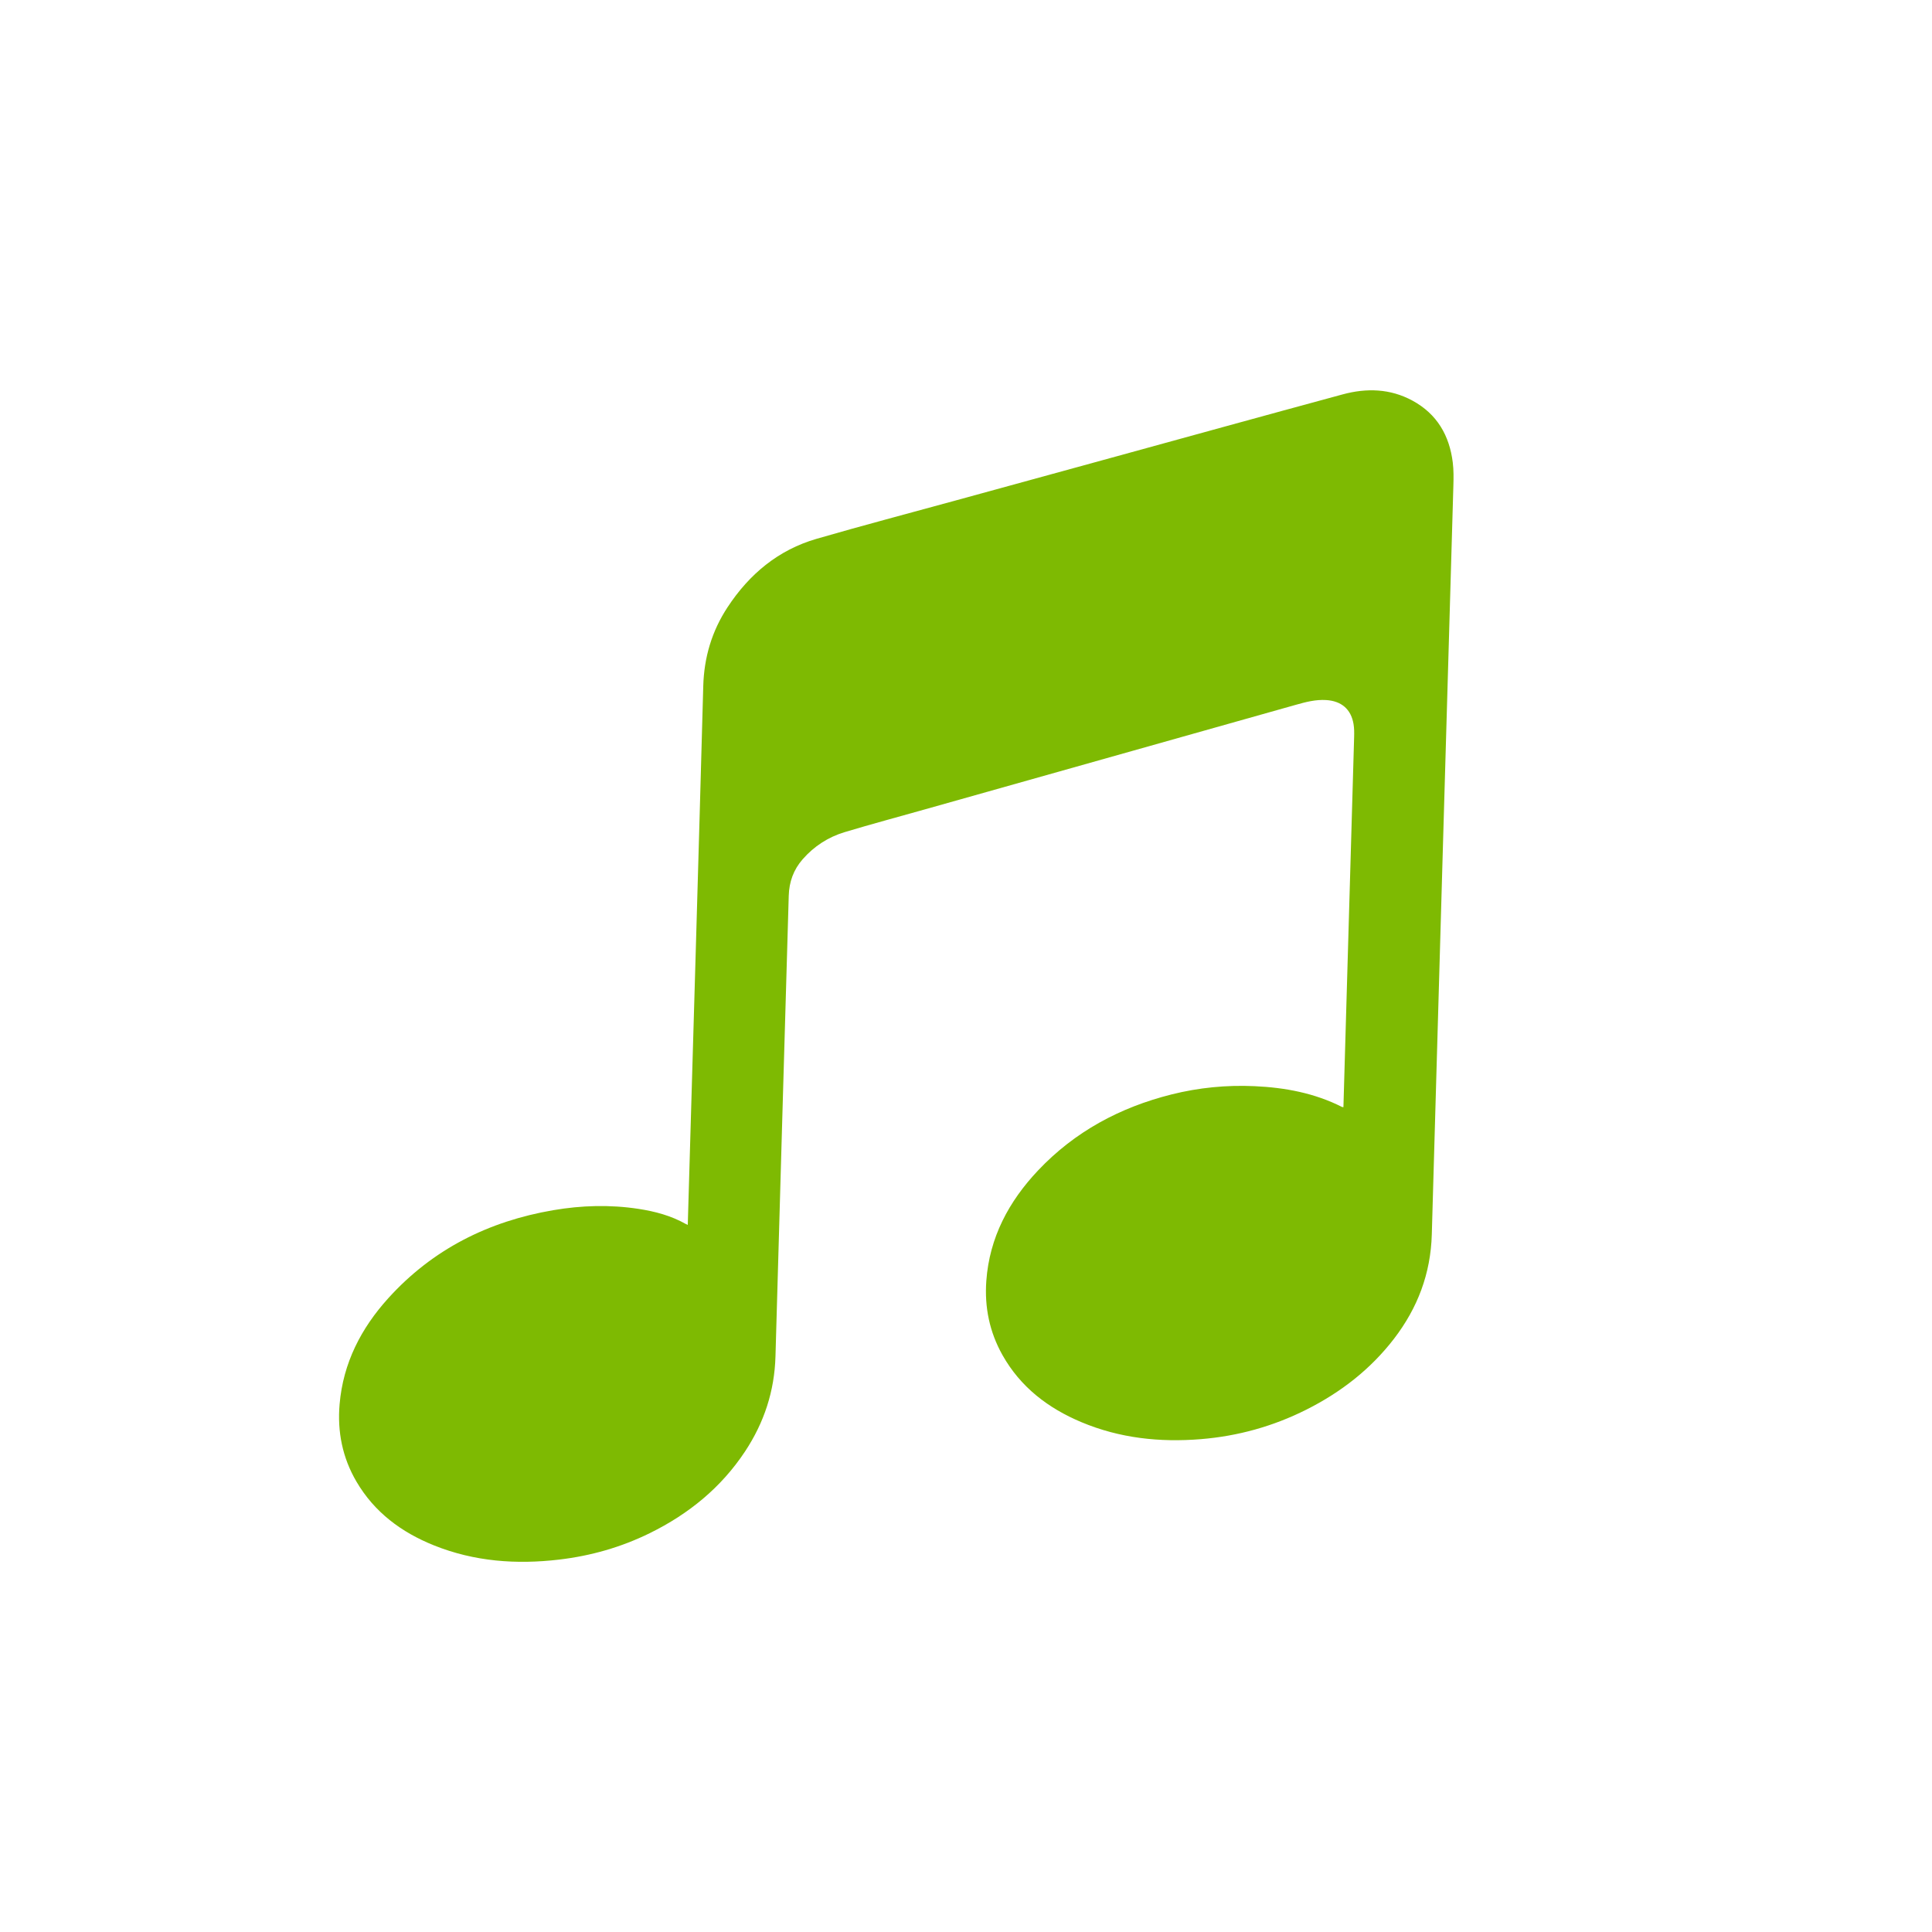 <?xml version="1.0" encoding="utf-8"?>
<!-- Generator: Adobe Illustrator 23.0.4, SVG Export Plug-In . SVG Version: 6.00 Build 0)  -->
<svg version="1.1" id="Layer_1" xmlns="http://www.w3.org/2000/svg" xmlns:xlink="http://www.w3.org/1999/xlink" x="0px" y="0px"
	 viewBox="0 0 141.732 141.732" style="enable-background:new 0 0 141.732 141.732;" xml:space="preserve">
<style type="text/css">
	.st0{fill:#7EBA02;}
	.st1{fill-rule:evenodd;clip-rule:evenodd;fill:#7EBA02;}
</style>
<path class="st0" d="M98.554,81.224c0.003-0.117,0.006-0.218,0.009-0.32c0.26-8.945,0.52-17.89,0.776-26.834
	c0.009-0.318,0.01-0.642-0.043-0.954c-0.185-1.093-0.892-1.691-2.012-1.76c-0.764-0.047-1.487,0.142-2.21,0.346
	c-9.056,2.554-18.112,5.106-27.168,7.659c-1.982,0.559-3.972,1.093-5.944,1.685c-1.206,0.363-2.244,1.036-3.08,1.991
	c-0.668,0.763-0.991,1.659-1.02,2.676c-0.323,11.263-0.658,22.526-0.973,33.79c-0.071,2.548-0.833,4.86-2.23,6.973
	c-1.758,2.658-4.143,4.595-6.984,5.993c-2.103,1.036-4.33,1.669-6.654,1.943c-3.139,0.37-6.221,0.147-9.183-1.042
	c-2.388-0.958-4.371-2.427-5.692-4.685c-1.027-1.755-1.406-3.661-1.232-5.678c0.26-3.018,1.576-5.568,3.576-7.776
	c3.253-3.592,7.353-5.64,12.094-6.451c2.075-0.355,4.163-0.417,6.25-0.098c1.218,0.186,2.403,0.5,3.487,1.116
	c0.031,0.017,0.064,0.03,0.134,0.062c0.004-0.145,0.008-0.262,0.011-0.379c0.379-13.046,0.769-26.093,1.125-39.14
	c0.058-2.12,0.632-4.045,1.786-5.8c1.594-2.423,3.718-4.201,6.532-5.015c3.39-0.981,6.804-1.88,10.208-2.814
	c3.566-0.978,7.133-1.955,10.699-2.934c5.895-1.618,11.787-3.248,17.687-4.847c1.746-0.473,3.484-0.426,5.114,0.458
	c1.798,0.975,2.716,2.555,2.959,4.545c0.068,0.555,0.061,1.124,0.044,1.685c-0.527,18.312-1.067,36.624-1.583,54.936
	c-0.081,2.876-1.04,5.402-2.775,7.659c-1.725,2.243-3.904,3.928-6.421,5.194c-2.44,1.228-5.025,1.946-7.743,2.168
	c-3.015,0.246-5.959-0.067-8.771-1.248c-2.443-1.027-4.462-2.569-5.784-4.917c-0.951-1.69-1.326-3.514-1.187-5.442
	c0.23-3.185,1.646-5.829,3.798-8.107c2.69-2.847,6.007-4.624,9.784-5.573c2.004-0.503,4.045-0.702,6.108-0.607
	c2.228,0.102,4.391,0.506,6.405,1.525C98.467,81.214,98.487,81.212,98.554,81.224z"/>
</svg>
